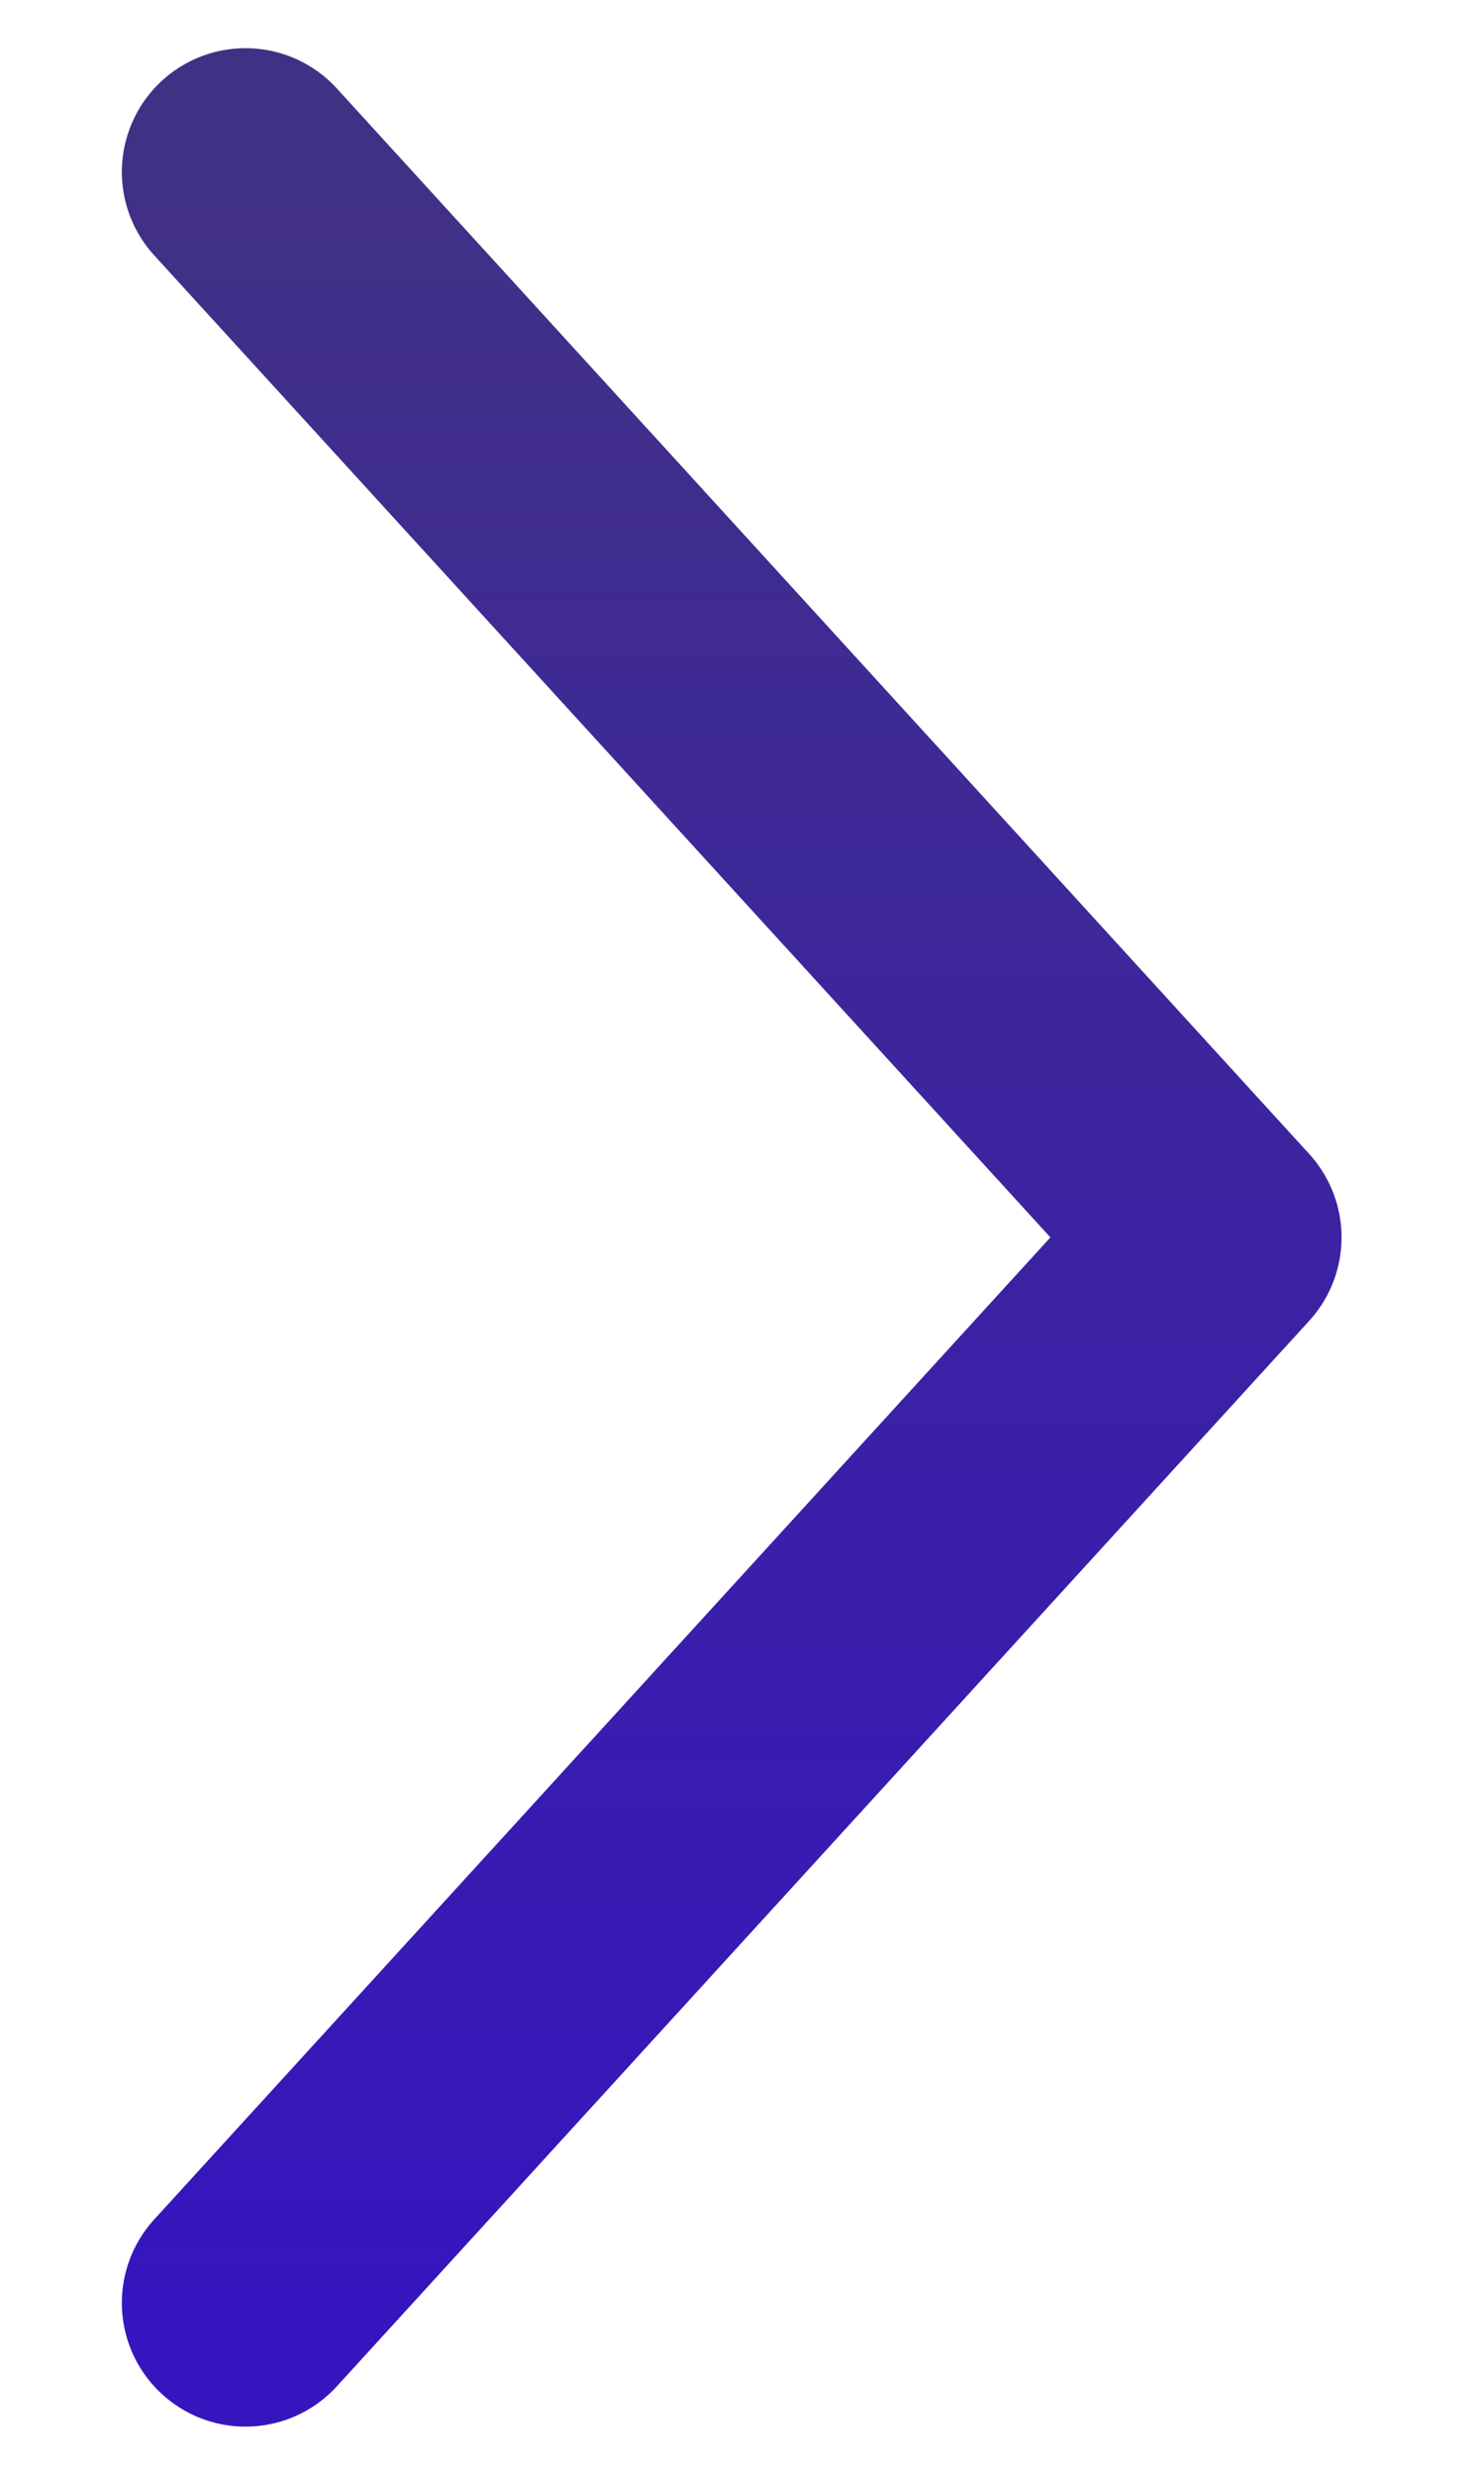 <svg width="9" height="15" viewBox="0 0 9 15" fill="none" xmlns="http://www.w3.org/2000/svg">
<path d="M1.489 13.958L7.386 7.5L1.489 1.042" stroke="url(#paint0_linear_59_124)" stroke-width="1.5" stroke-linecap="round" stroke-linejoin="round"/>
<defs>
<linearGradient id="paint0_linear_59_124" x1="4.437" y1="1.042" x2="4.437" y2="13.958" gradientUnits="userSpaceOnUse">
<stop stop-color="#413185"/>
<stop offset="1" stop-color="#3615BE"/>
</linearGradient>
</defs>
</svg>
